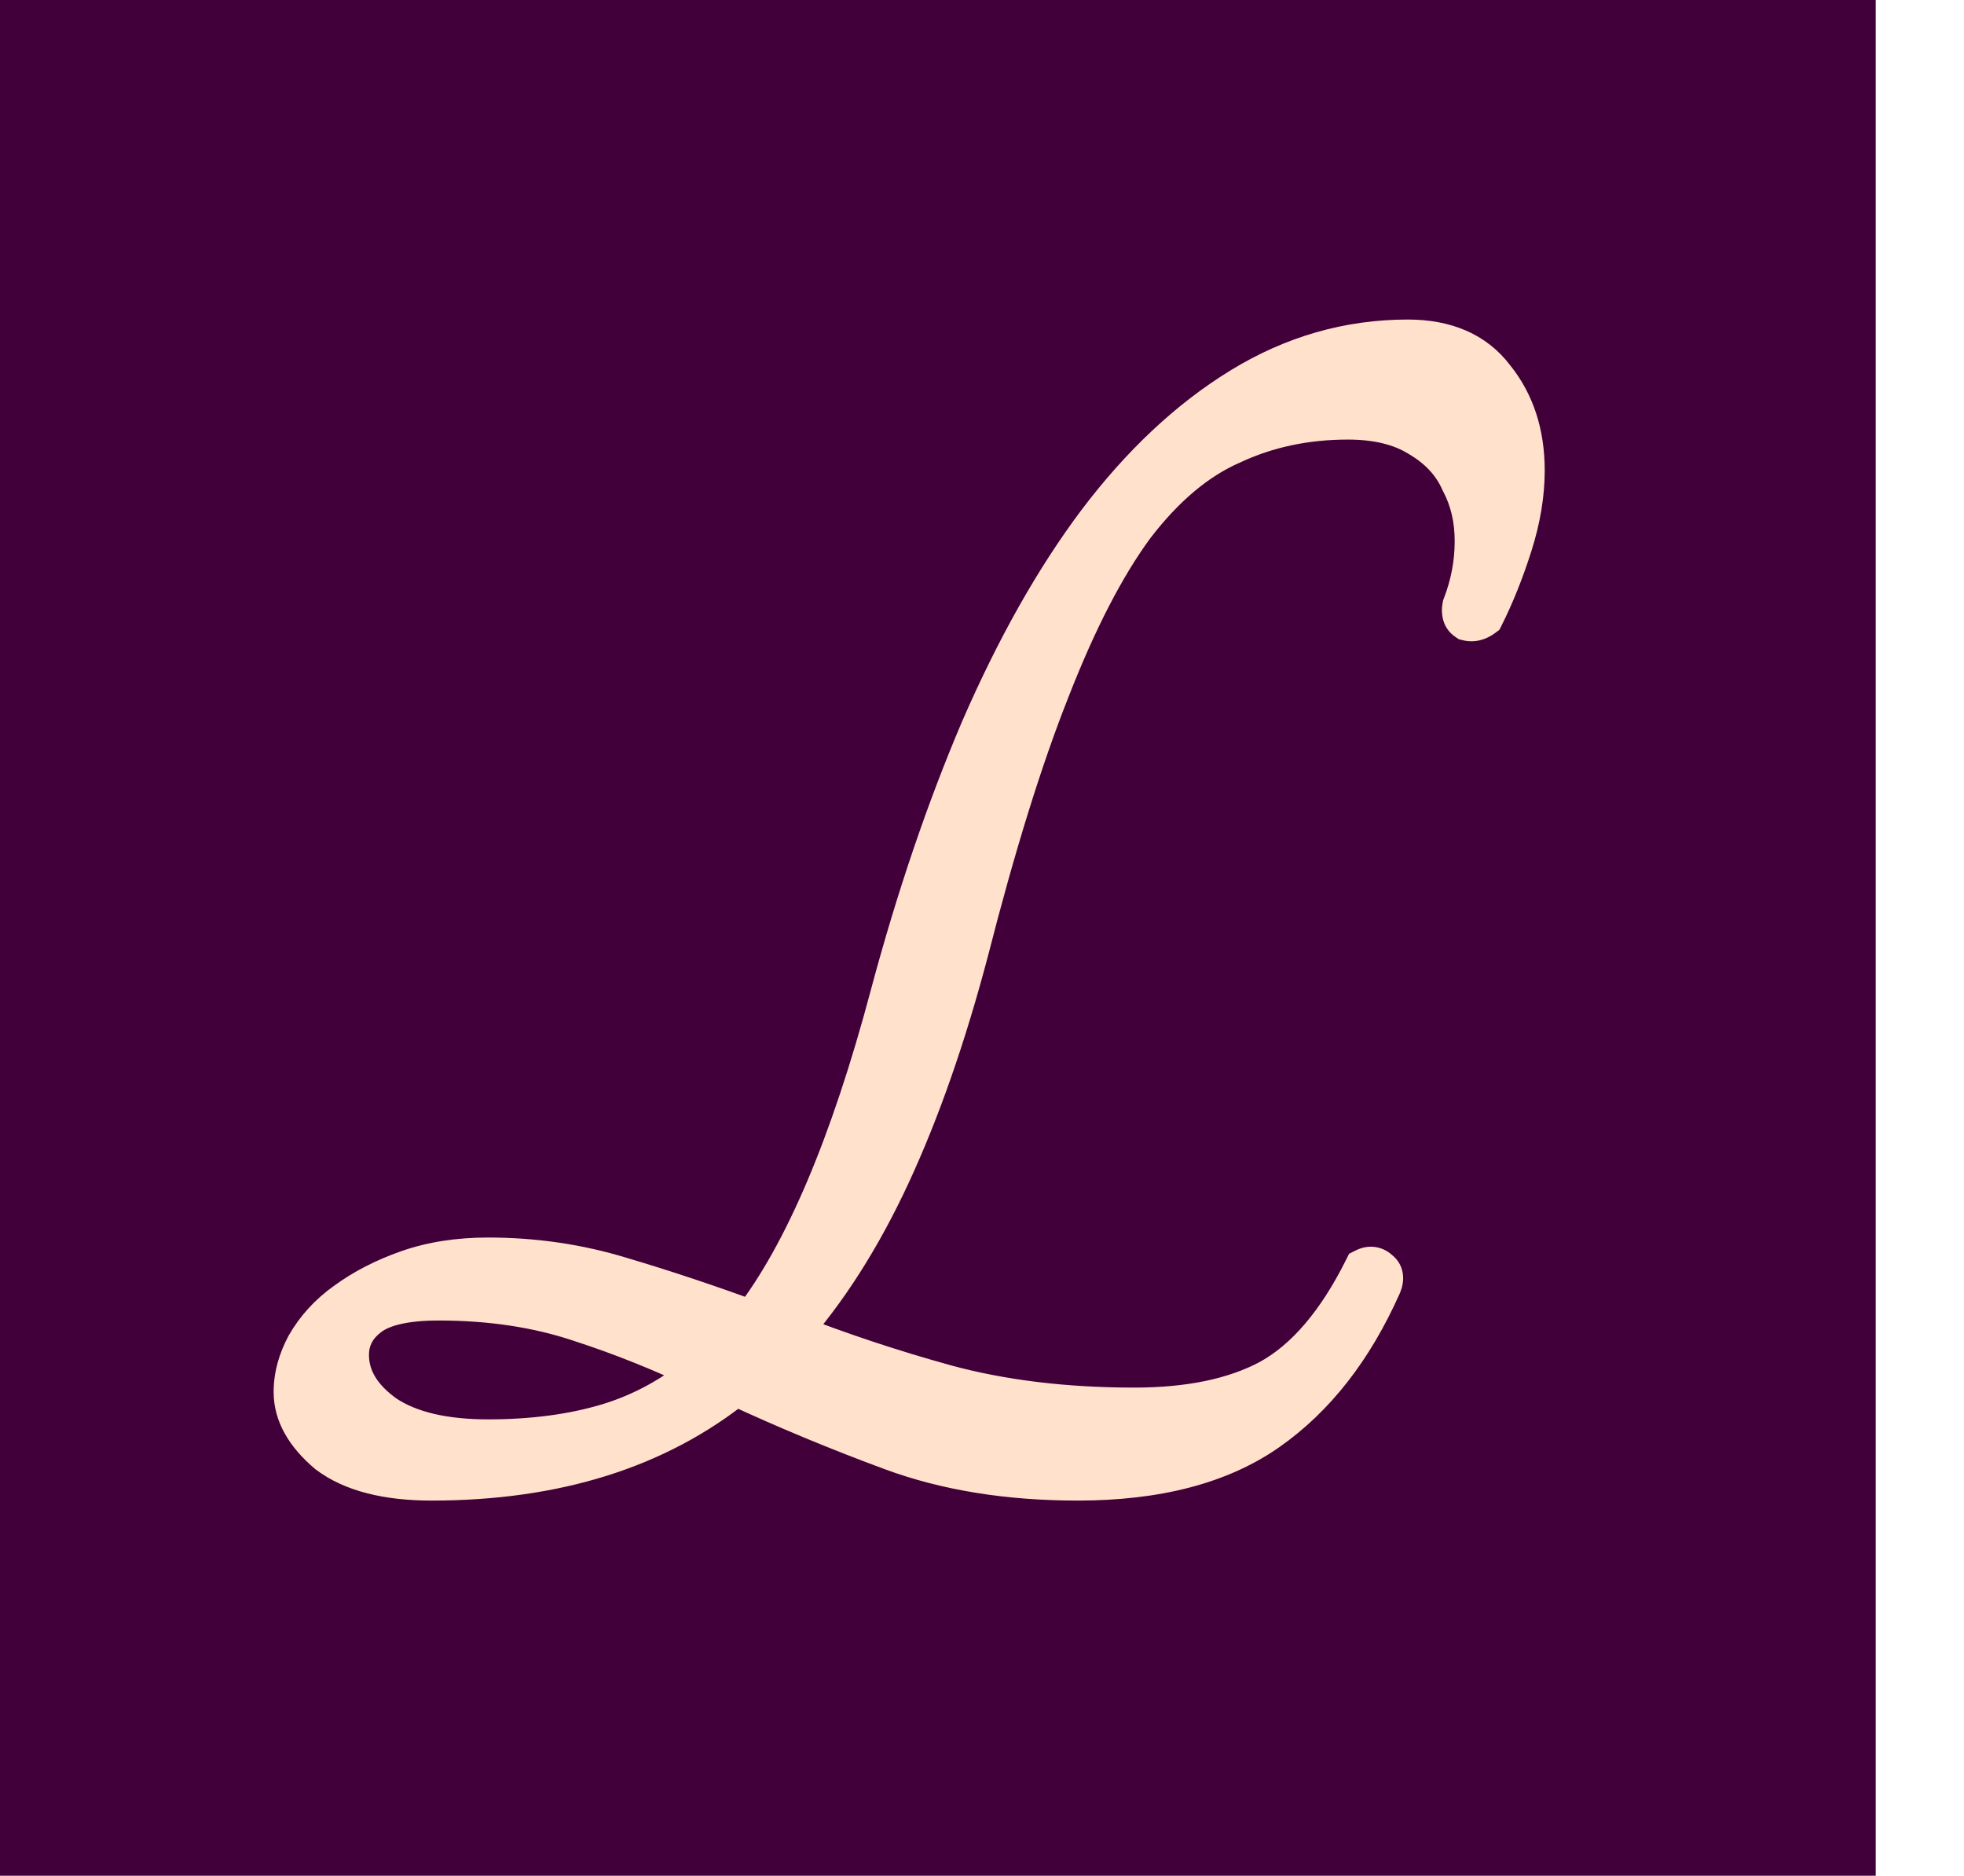 <svg width="89" height="85" viewBox="0 0 89 85" fill="none" xmlns="http://www.w3.org/2000/svg">
<path d="M0 0H85V85H0V0Z" fill="#41003A"/>
<path d="M63.8 15.48C65.507 15.48 66.787 16.04 67.64 17.16C68.547 18.28 69 19.667 69 21.32C69 22.387 68.813 23.507 68.44 24.68C68.067 25.853 67.64 26.92 67.16 27.88C66.947 28.04 66.733 28.093 66.52 28.04C66.36 27.933 66.307 27.747 66.36 27.48C66.733 26.52 66.92 25.533 66.92 24.52C66.92 23.507 66.707 22.6 66.28 21.8C65.907 20.947 65.267 20.253 64.36 19.72C63.507 19.187 62.413 18.92 61.08 18.92C59.16 18.92 57.4 19.293 55.8 20.04C54.2 20.733 52.707 21.987 51.32 23.8C49.987 25.613 48.707 28.093 47.48 31.24C46.253 34.333 45.027 38.28 43.8 43.08C42.787 46.92 41.613 50.28 40.28 53.16C38.947 56.04 37.4 58.467 35.64 60.44C37.933 61.347 40.333 62.147 42.84 62.84C45.4 63.533 48.253 63.88 51.4 63.88C53.907 63.88 55.96 63.453 57.56 62.6C59.213 61.693 60.653 60.013 61.88 57.56C62.093 57.453 62.28 57.48 62.44 57.64C62.6 57.747 62.627 57.933 62.52 58.2C61.24 61.08 59.533 63.267 57.4 64.76C55.267 66.253 52.413 67 48.84 67C45.693 67 42.893 66.547 40.44 65.64C37.987 64.733 35.613 63.747 33.32 62.68C29.747 65.56 25.16 67 19.56 67C17.533 67 15.987 66.6 14.92 65.8C13.907 64.947 13.4 64.04 13.4 63.08C13.4 62.387 13.587 61.693 13.96 61C14.387 60.253 14.973 59.613 15.72 59.08C16.52 58.493 17.453 58.013 18.52 57.64C19.587 57.267 20.787 57.08 22.12 57.08C24.2 57.08 26.2 57.373 28.12 57.96C30.093 58.547 32.093 59.213 34.12 59.96C36.52 56.867 38.627 51.907 40.44 45.08C41.613 40.707 42.973 36.707 44.52 33.08C46.12 29.4 47.88 26.28 49.8 23.72C51.773 21.107 53.933 19.08 56.28 17.64C58.627 16.2 61.133 15.48 63.8 15.48ZM22.12 65.32C24.147 65.32 25.96 65.08 27.56 64.6C29.16 64.12 30.653 63.293 32.04 62.12C30.173 61.213 28.253 60.44 26.28 59.8C24.36 59.16 22.227 58.84 19.88 58.84C18.387 58.84 17.32 59.08 16.68 59.56C16.04 60.04 15.72 60.653 15.72 61.4C15.72 62.467 16.28 63.4 17.4 64.2C18.52 64.947 20.093 65.32 22.12 65.32Z" fill="#FFE1CC"/>
<path d="M67.64 17.16L66.845 17.766L66.853 17.778L66.863 17.789L67.64 17.16ZM68.44 24.68L69.393 24.983V24.983L68.44 24.68ZM67.16 27.88L67.76 28.68L67.949 28.538L68.054 28.327L67.16 27.88ZM66.52 28.04L65.965 28.872L66.109 28.968L66.278 29.01L66.52 28.04ZM66.36 27.48L65.428 27.118L65.397 27.199L65.379 27.284L66.36 27.48ZM66.28 21.8L65.364 22.201L65.379 22.236L65.398 22.271L66.28 21.8ZM64.36 19.72L63.83 20.568L63.841 20.575L63.853 20.582L64.36 19.72ZM55.8 20.04L56.198 20.958L56.21 20.952L56.223 20.946L55.8 20.04ZM51.32 23.8L50.526 23.192L50.52 23.2L50.514 23.208L51.32 23.8ZM47.48 31.24L48.41 31.609L48.412 31.603L47.48 31.24ZM43.8 43.08L44.767 43.335L44.769 43.328L43.8 43.08ZM35.64 60.44L34.894 59.774L33.94 60.843L35.272 61.37L35.64 60.44ZM42.84 62.84L42.573 63.804L42.579 63.805L42.84 62.84ZM57.56 62.6L58.031 63.482L58.041 63.477L57.56 62.6ZM61.88 57.56L61.433 56.666L61.135 56.815L60.986 57.113L61.88 57.56ZM62.44 57.64L61.733 58.347L61.803 58.417L61.885 58.472L62.44 57.64ZM62.52 58.2L63.434 58.606L63.441 58.589L63.449 58.571L62.52 58.2ZM57.4 64.76L57.974 65.579L57.4 64.76ZM33.32 62.68L33.742 61.773L33.177 61.511L32.693 61.901L33.32 62.68ZM14.92 65.8L14.276 66.565L14.297 66.583L14.32 66.6L14.92 65.8ZM13.96 61L13.092 60.504L13.085 60.515L13.079 60.526L13.96 61ZM15.72 59.08L16.301 59.894L16.311 59.886L15.72 59.08ZM28.12 57.96L27.828 58.916L27.835 58.919L28.12 57.96ZM34.12 59.96L33.774 60.898L34.461 61.151L34.91 60.573L34.12 59.96ZM40.44 45.08L39.474 44.821L39.474 44.823L40.44 45.08ZM44.52 33.08L43.603 32.681L43.6 32.688L44.52 33.08ZM49.8 23.72L49.002 23.117L49 23.12L49.8 23.72ZM56.28 17.64L56.803 18.492L56.28 17.64ZM27.56 64.6L27.847 65.558L27.56 64.6ZM32.04 62.12L32.686 62.883L33.858 61.891L32.477 61.221L32.04 62.12ZM26.28 59.8L25.964 60.749L25.971 60.751L26.28 59.8ZM16.68 59.56L17.28 60.36L16.68 59.56ZM17.4 64.2L16.819 65.014L16.832 65.023L16.845 65.032L17.4 64.2ZM63.8 16.48C65.269 16.48 66.221 16.948 66.845 17.766L68.435 16.554C67.352 15.132 65.745 14.48 63.8 14.48V16.48ZM66.863 17.789C67.604 18.705 68 19.86 68 21.32H70C70 19.473 69.489 17.855 68.417 16.531L66.863 17.789ZM68 21.32C68 22.269 67.834 23.287 67.487 24.377L69.393 24.983C69.793 23.727 70 22.504 70 21.32H68ZM67.487 24.377C67.127 25.508 66.719 26.525 66.266 27.433L68.054 28.327C68.561 27.315 69.006 26.199 69.393 24.983L67.487 24.377ZM66.56 27.08C66.538 27.097 66.55 27.082 66.597 27.07C66.65 27.057 66.71 27.057 66.763 27.07L66.278 29.01C66.845 29.152 67.362 28.978 67.76 28.68L66.56 27.08ZM67.075 27.208C67.127 27.243 67.182 27.292 67.229 27.357C67.276 27.421 67.305 27.487 67.322 27.545C67.353 27.654 67.333 27.712 67.341 27.676L65.379 27.284C65.286 27.753 65.329 28.448 65.965 28.872L67.075 27.208ZM67.292 27.842C67.71 26.769 67.92 25.659 67.92 24.52H65.92C65.92 25.407 65.757 26.271 65.428 27.118L67.292 27.842ZM67.92 24.52C67.92 23.362 67.675 22.291 67.162 21.329L65.398 22.271C65.738 22.909 65.92 23.651 65.92 24.52H67.92ZM67.196 21.399C66.728 20.328 65.931 19.484 64.867 18.858L63.853 20.582C64.603 21.023 65.086 21.565 65.364 22.201L67.196 21.399ZM64.89 18.872C63.834 18.212 62.541 17.92 61.08 17.92V19.92C62.285 19.92 63.179 20.161 63.83 20.568L64.89 18.872ZM61.08 17.92C59.027 17.92 57.121 18.32 55.377 19.134L56.223 20.946C57.679 20.267 59.293 19.92 61.08 19.92V17.92ZM55.402 19.122C53.605 19.901 51.985 21.284 50.526 23.192L52.114 24.407C53.428 22.689 54.795 21.565 56.198 20.958L55.402 19.122ZM50.514 23.208C49.11 25.117 47.793 27.685 46.548 30.877L48.412 31.603C49.621 28.502 50.863 26.109 52.126 24.392L50.514 23.208ZM46.55 30.871C45.303 34.018 44.064 38.009 42.831 42.832L44.769 43.328C45.99 38.551 47.204 34.648 48.41 31.609L46.55 30.871ZM42.833 42.825C41.831 46.622 40.676 49.924 39.373 52.74L41.188 53.58C42.551 50.636 43.742 47.218 44.767 43.335L42.833 42.825ZM39.373 52.74C38.073 55.548 36.577 57.888 34.894 59.774L36.386 61.106C38.223 59.046 39.821 56.532 41.188 53.58L39.373 52.74ZM35.272 61.37C37.6 62.29 40.034 63.102 42.573 63.804L43.107 61.876C40.632 61.192 38.266 60.403 36.008 59.51L35.272 61.37ZM42.579 63.805C45.238 64.525 48.181 64.88 51.4 64.88V62.88C48.326 62.88 45.562 62.541 43.101 61.875L42.579 63.805ZM51.4 64.88C54.011 64.88 56.241 64.437 58.031 63.482L57.089 61.718C55.679 62.47 53.802 62.88 51.4 62.88V64.88ZM58.041 63.477C59.937 62.437 61.496 60.564 62.774 58.007L60.986 57.113C59.81 59.463 58.49 60.95 57.079 61.723L58.041 63.477ZM62.327 58.454C62.3 58.468 62.194 58.512 62.039 58.49C61.877 58.467 61.774 58.389 61.733 58.347L63.147 56.933C62.946 56.731 62.669 56.56 62.321 56.51C61.979 56.461 61.673 56.545 61.433 56.666L62.327 58.454ZM61.885 58.472C61.822 58.43 61.75 58.365 61.691 58.272C61.632 58.179 61.602 58.083 61.59 58.001C61.569 57.854 61.611 57.78 61.592 57.829L63.449 58.571C63.536 58.354 63.618 58.053 63.57 57.719C63.516 57.337 63.306 57.016 62.995 56.808L61.885 58.472ZM61.606 57.794C60.384 60.543 58.782 62.572 56.827 63.941L57.974 65.579C60.284 63.962 62.096 61.617 63.434 58.606L61.606 57.794ZM56.827 63.941C54.913 65.28 52.283 66 48.84 66V68C52.544 68 55.62 67.227 57.974 65.579L56.827 63.941ZM48.84 66C45.788 66 43.109 65.56 40.787 64.702L40.093 66.578C42.678 67.533 45.598 68 48.84 68V66ZM40.787 64.702C38.358 63.804 36.01 62.828 33.742 61.773L32.898 63.587C35.217 64.665 37.615 65.662 40.093 66.578L40.787 64.702ZM32.693 61.901C29.334 64.609 24.984 66 19.56 66V68C25.336 68 30.16 66.511 33.947 63.459L32.693 61.901ZM19.56 66C17.643 66 16.344 65.618 15.52 65L14.32 66.6C15.629 67.582 17.423 68 19.56 68V66ZM15.564 65.035C14.687 64.296 14.4 63.645 14.4 63.08H12.4C12.4 64.435 13.127 65.597 14.276 66.565L15.564 65.035ZM14.4 63.08C14.4 62.574 14.535 62.042 14.841 61.474L13.079 60.526C12.639 61.345 12.4 62.2 12.4 63.08H14.4ZM14.828 61.496C15.179 60.883 15.664 60.349 16.301 59.894L15.139 58.266C14.283 58.878 13.595 59.624 13.092 60.504L14.828 61.496ZM16.311 59.886C17.021 59.366 17.864 58.929 18.85 58.584L18.19 56.696C17.042 57.098 16.019 57.621 15.129 58.274L16.311 59.886ZM18.85 58.584C19.794 58.254 20.879 58.08 22.12 58.08V56.08C20.694 56.08 19.38 56.28 18.19 56.696L18.85 58.584ZM22.12 58.08C24.105 58.08 26.006 58.36 27.828 58.916L28.412 57.004C26.394 56.387 24.295 56.08 22.12 56.08V58.08ZM27.835 58.919C29.787 59.499 31.767 60.159 33.774 60.898L34.466 59.022C32.42 58.268 30.4 57.594 28.405 57.002L27.835 58.919ZM34.91 60.573C37.434 57.32 39.582 52.206 41.407 45.337L39.474 44.823C37.671 51.608 35.606 56.413 33.33 59.347L34.91 60.573ZM41.406 45.339C42.569 41.005 43.914 37.05 45.44 33.472L43.6 32.688C42.033 36.363 40.658 40.409 39.474 44.821L41.406 45.339ZM45.437 33.479C47.014 29.853 48.737 26.804 50.6 24.32L49 23.12C47.023 25.756 45.227 28.947 43.603 32.681L45.437 33.479ZM50.598 24.323C52.51 21.791 54.581 19.856 56.803 18.492L55.757 16.788C53.286 18.304 51.037 20.423 49.002 23.117L50.598 24.323ZM56.803 18.492C58.998 17.146 61.324 16.48 63.8 16.48V14.48C60.943 14.48 58.256 15.254 55.757 16.788L56.803 18.492ZM22.12 66.32C24.224 66.32 26.137 66.071 27.847 65.558L27.273 63.642C25.783 64.089 24.069 64.32 22.12 64.32V66.32ZM27.847 65.558C29.59 65.035 31.204 64.138 32.686 62.883L31.394 61.357C30.103 62.449 28.73 63.205 27.273 63.642L27.847 65.558ZM32.477 61.221C30.569 60.294 28.606 59.503 26.588 58.849L25.971 60.751C27.901 61.377 29.778 62.133 31.603 63.02L32.477 61.221ZM26.596 58.851C24.559 58.172 22.317 57.84 19.88 57.84V59.84C22.136 59.84 24.16 60.148 25.964 60.749L26.596 58.851ZM19.88 57.84C18.332 57.84 16.989 58.078 16.08 58.76L17.28 60.36C17.651 60.082 18.441 59.84 19.88 59.84V57.84ZM16.08 58.76C15.209 59.413 14.72 60.313 14.72 61.4H16.72C16.72 60.993 16.871 60.667 17.28 60.36L16.08 58.76ZM14.72 61.4C14.72 62.881 15.52 64.086 16.819 65.014L17.981 63.386C17.04 62.714 16.72 62.052 16.72 61.4H14.72ZM16.845 65.032C18.193 65.931 19.989 66.32 22.12 66.32V64.32C20.197 64.32 18.847 63.963 17.955 63.368L16.845 65.032Z" fill="#FFE1CC"/>
</svg>
